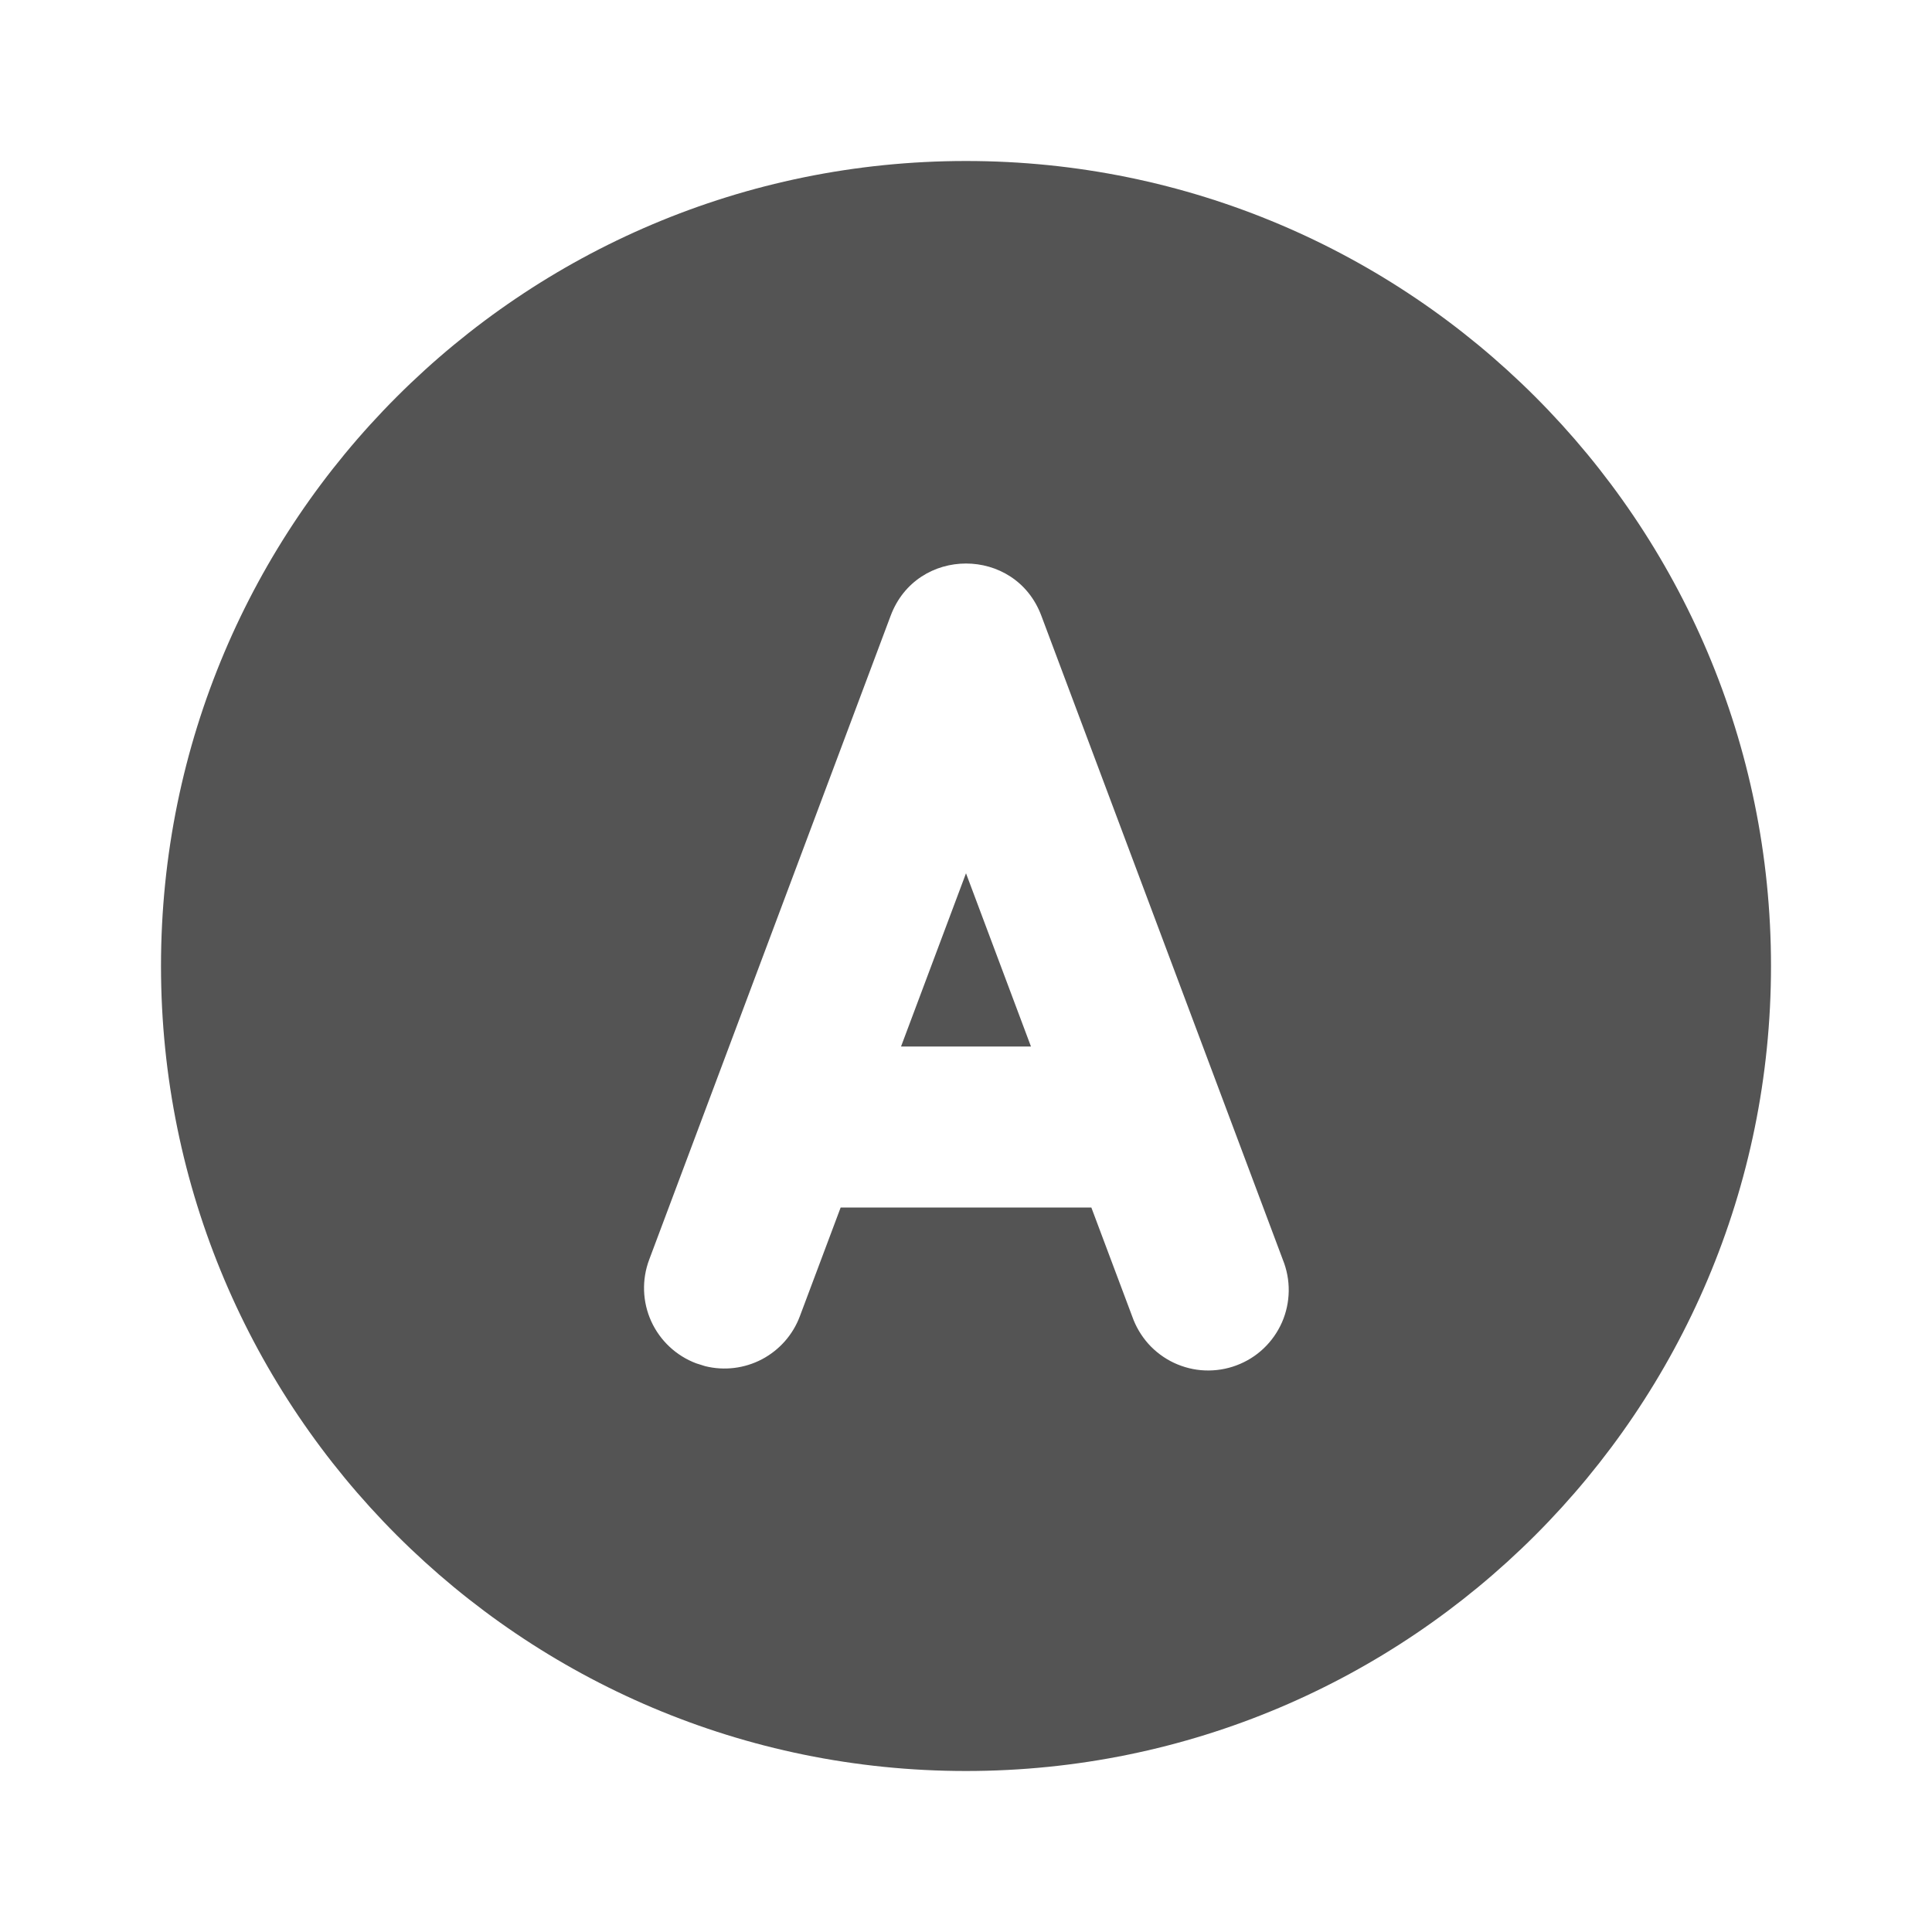 <svg width="24" height="24" viewBox="0 0 24 24" fill="none" xmlns="http://www.w3.org/2000/svg">
<path d="M12 2C17.523 2 22 6.477 22 12C22 17.523 17.523 22 12 22C6.477 22 2 17.523 2 12C2 6.477 6.477 2 12 2ZM12.936 7.649C12.612 6.784 11.388 6.784 11.064 7.649L8.064 15.649C7.971 15.897 7.98 16.172 8.09 16.414C8.2 16.655 8.401 16.843 8.649 16.936L8.76 16.971C8.998 17.03 9.249 16.999 9.466 16.885C9.683 16.77 9.85 16.581 9.936 16.351L10.443 15H13.557L14.064 16.351C14.108 16.477 14.176 16.593 14.265 16.693C14.354 16.792 14.463 16.873 14.584 16.93C14.704 16.986 14.835 17.019 14.969 17.024C15.102 17.029 15.235 17.008 15.36 16.961C15.486 16.914 15.6 16.843 15.697 16.751C15.794 16.659 15.871 16.549 15.925 16.427C15.979 16.304 16.007 16.172 16.009 16.039C16.011 15.905 15.986 15.773 15.936 15.649L12.936 7.649ZM12 10.848L12.807 13H11.193L12 10.848Z" fill="#545454"/>
</svg>
